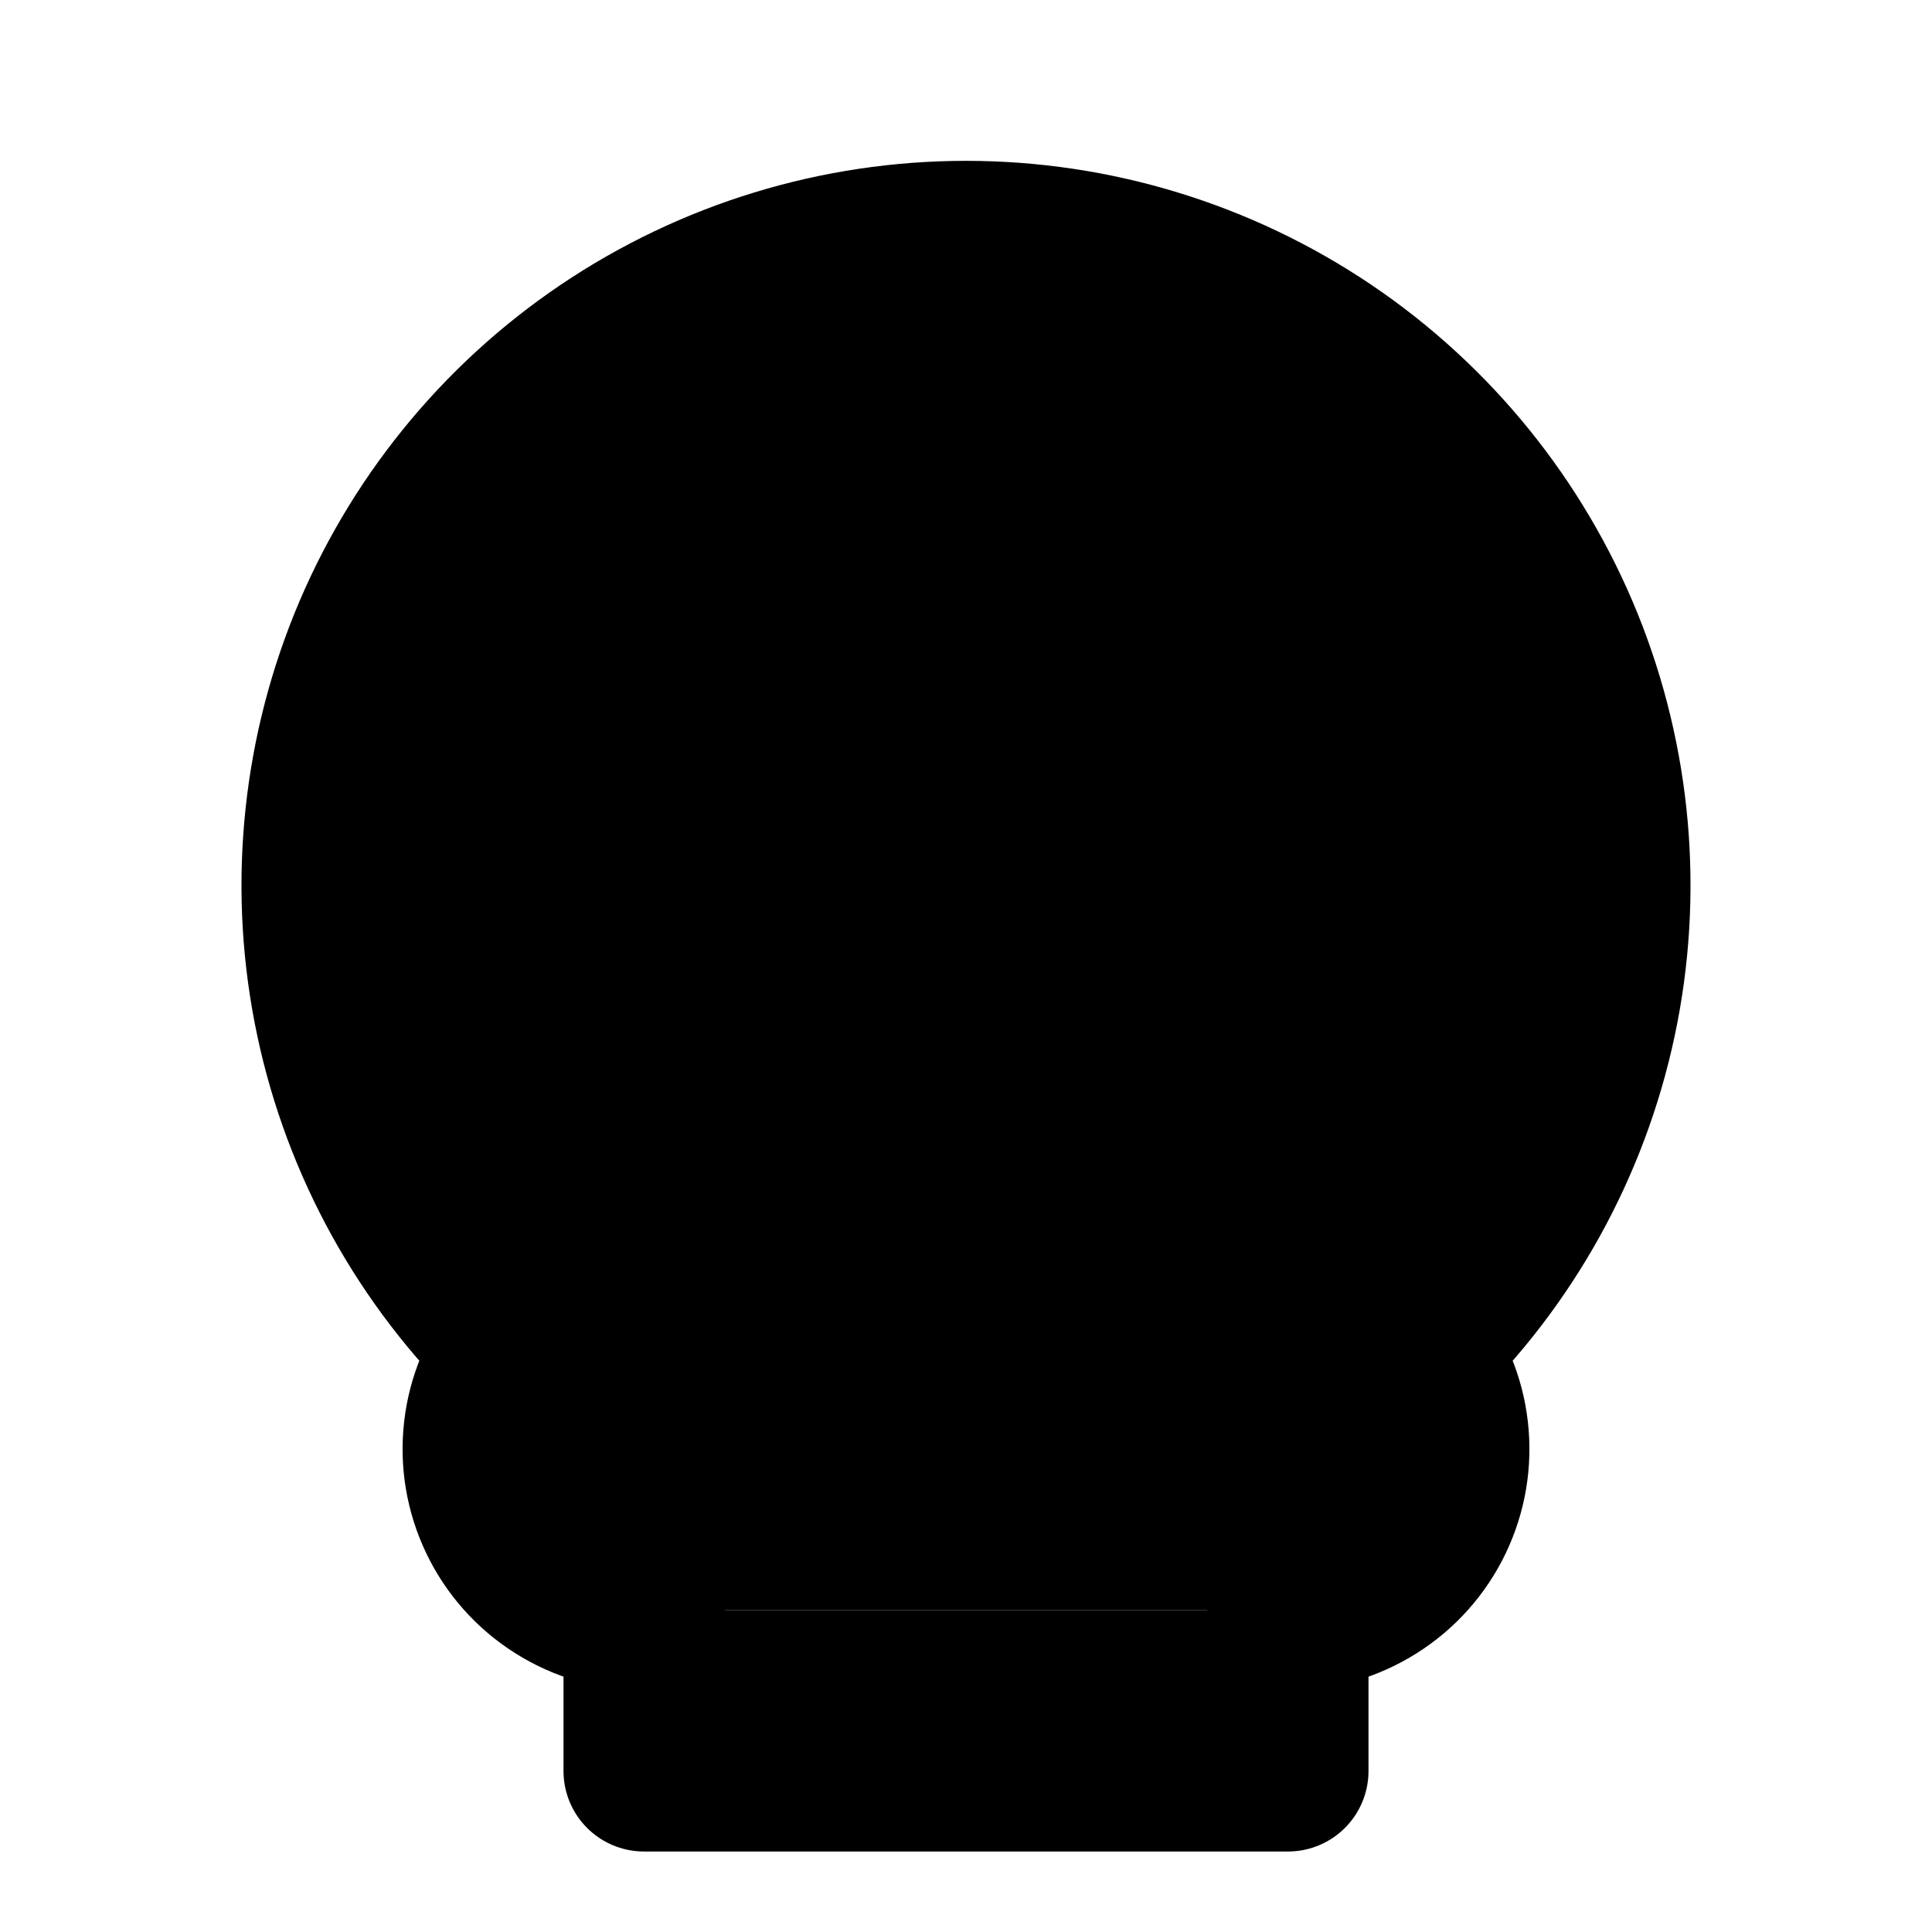 <svg width="24" height="24" viewBox="0 0 24 24" fill="black" xmlns="http://www.w3.org/2000/svg">
    <path
        d="M9 13C9.552 13 10 12.552 10 12C10 11.448 9.552 11 9 11C8.448 11 8 11.448 8 12C8 12.552 8.448 13 9 13Z"
        stroke="black" stroke-width="2" stroke-linecap="round" stroke-linejoin="round" />
    <path
        d="M15 13C15.552 13 16 12.552 16 12C16 11.448 15.552 11 15 11C14.448 11 14 11.448 14 12C14 12.552 14.448 13 15 13Z"
        stroke="black" stroke-width="2" stroke-linecap="round" stroke-linejoin="round" />
    <path d="M8 20V22H16V20" stroke="black" stroke-width="2" stroke-linecap="round"
        stroke-linejoin="round" />
    <path d="M12.5 17L12 16L11.5 17H12.5Z" stroke="black" stroke-width="2" stroke-linecap="round"
        stroke-linejoin="round" />
    <path
        d="M16 20C16.377 20 16.746 19.893 17.064 19.692C17.383 19.492 17.639 19.205 17.802 18.865C17.965 18.526 18.029 18.147 17.986 17.773C17.943 17.398 17.795 17.044 17.56 16.75C18.706 15.642 19.495 14.217 19.826 12.658C20.157 11.099 20.014 9.477 19.417 7.999C18.819 6.522 17.794 5.256 16.473 4.365C15.151 3.474 13.594 2.998 12 2.998C10.406 2.998 8.849 3.474 7.527 4.365C6.206 5.256 5.181 6.522 4.583 7.999C3.986 9.477 3.843 11.099 4.174 12.658C4.505 14.217 5.294 15.642 6.44 16.75C6.205 17.044 6.057 17.398 6.014 17.773C5.971 18.147 6.035 18.526 6.198 18.865C6.361 19.205 6.617 19.492 6.936 19.692C7.254 19.893 7.623 20 8 20"
        stroke="black" stroke-width="2" stroke-linecap="round" stroke-linejoin="round" />
</svg>